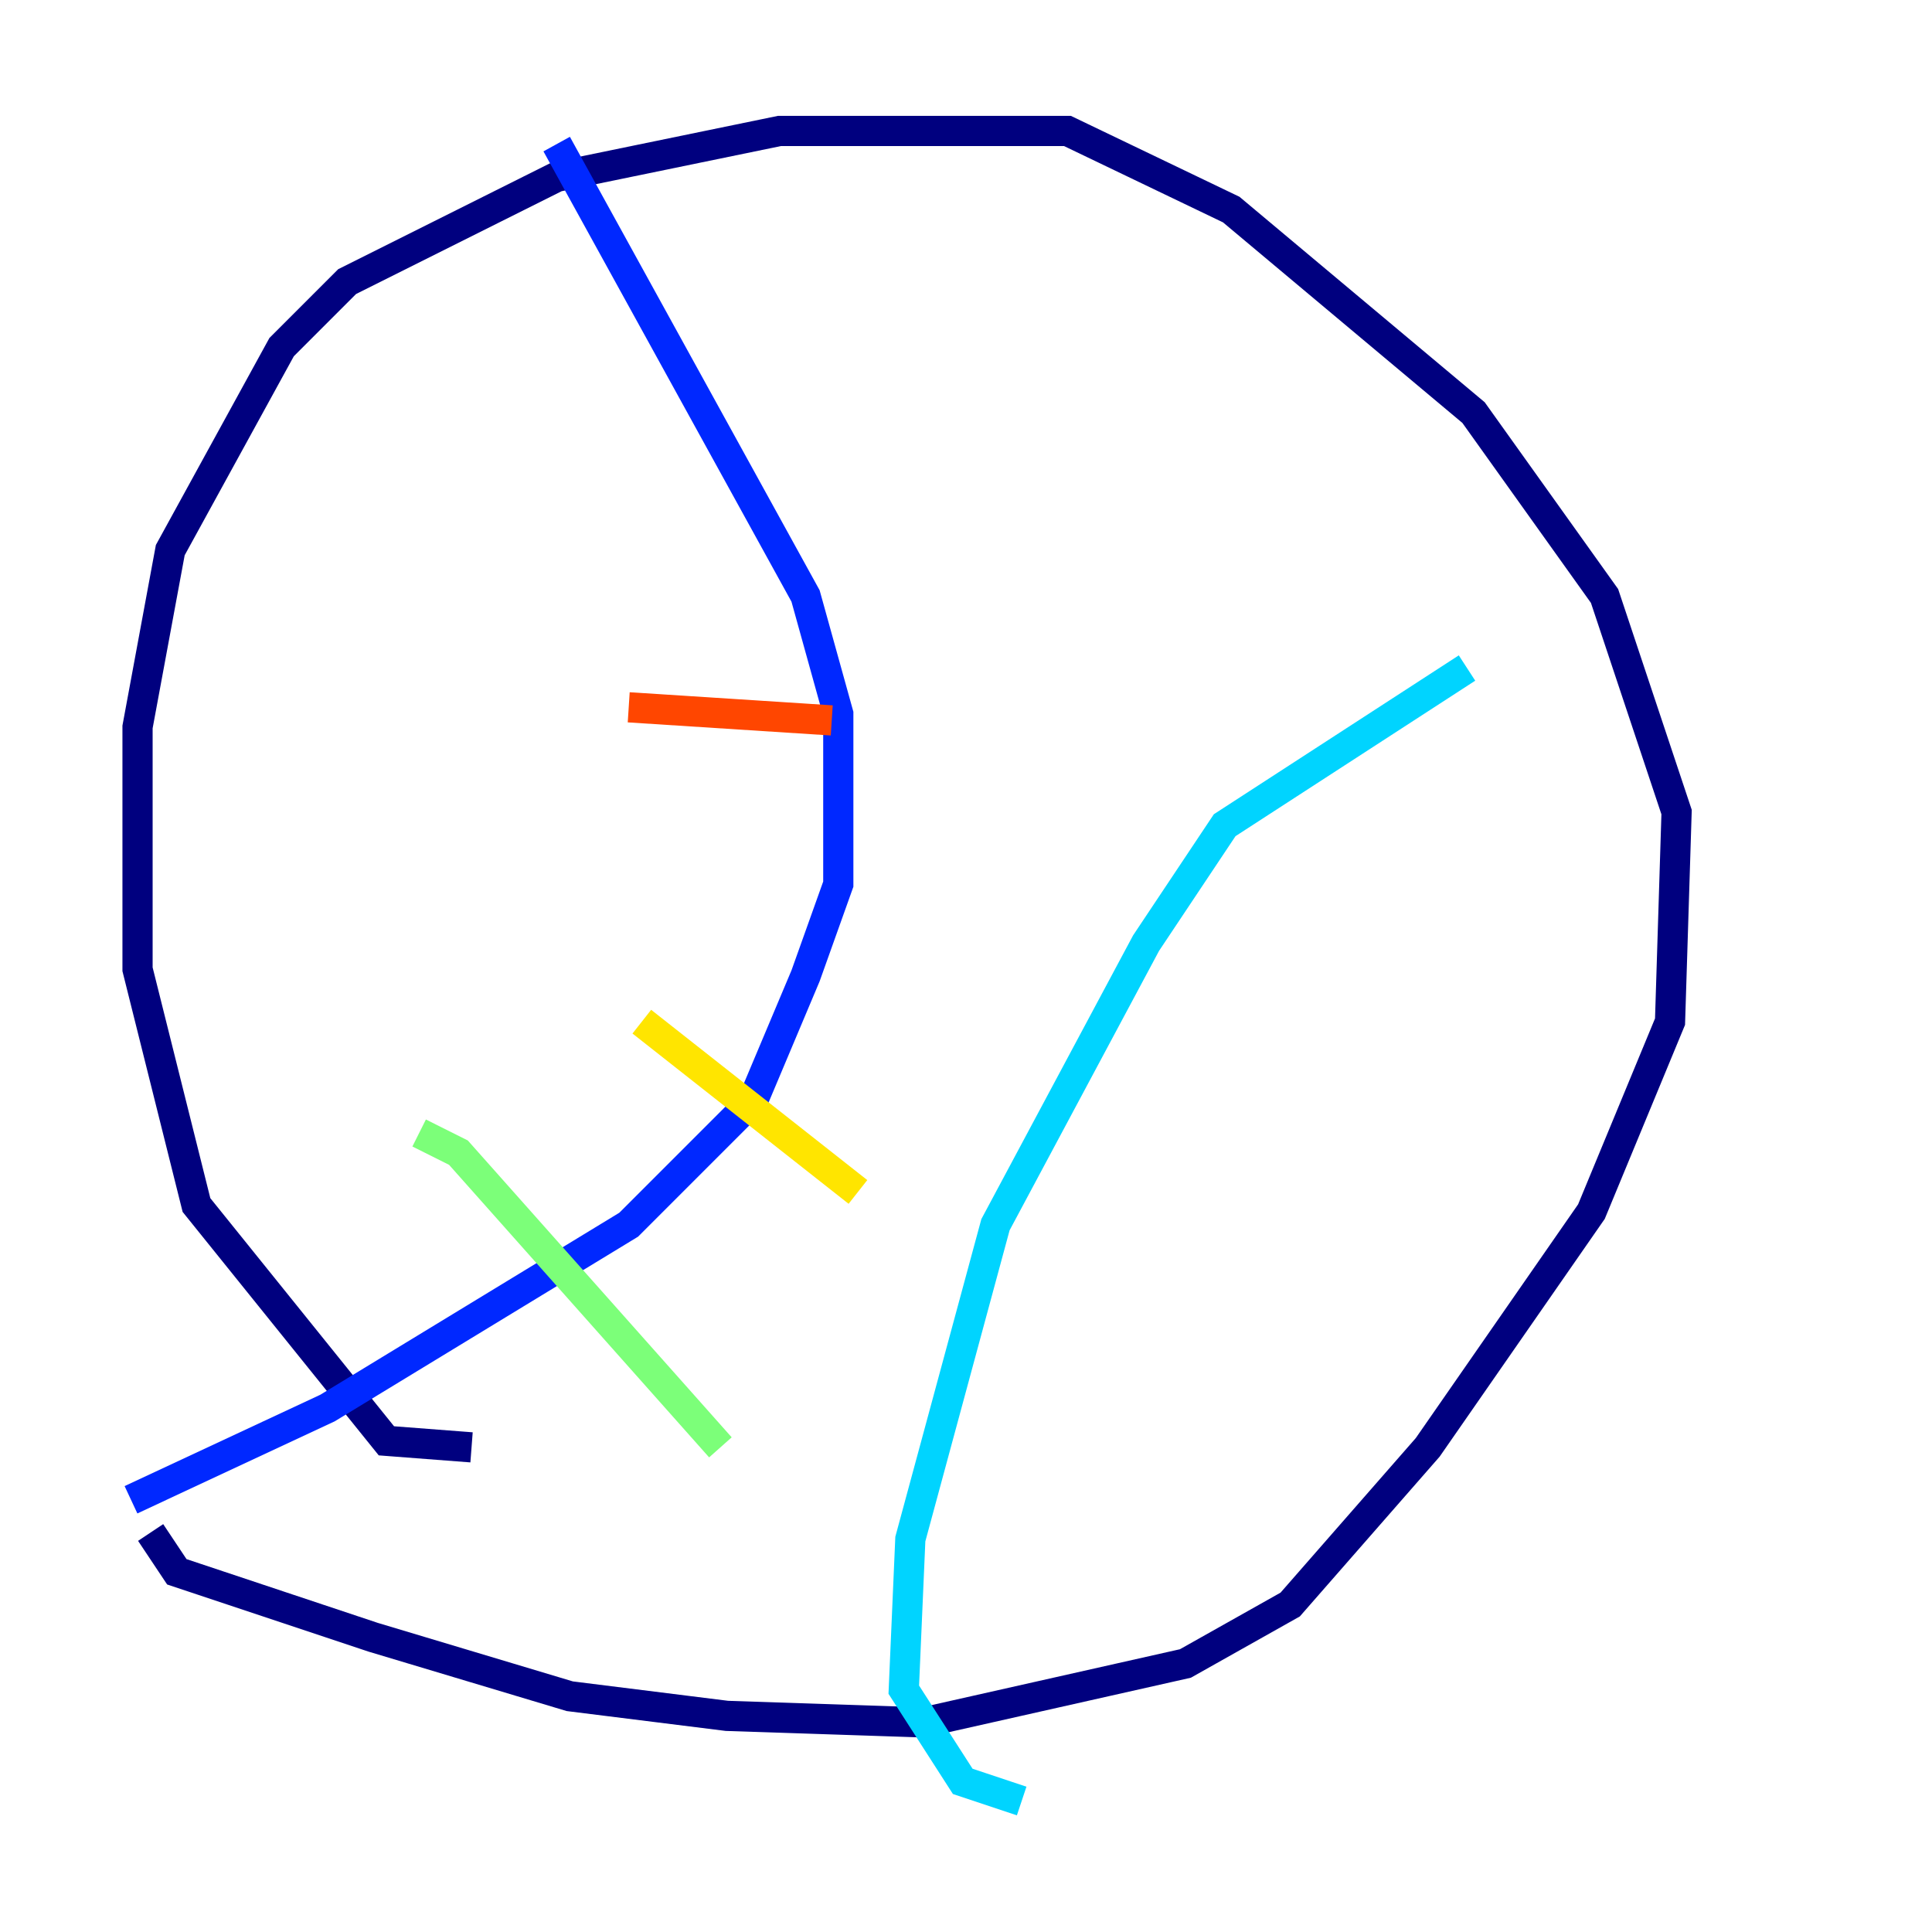<?xml version="1.0" encoding="utf-8" ?>
<svg baseProfile="tiny" height="128" version="1.2" viewBox="0,0,128,128" width="128" xmlns="http://www.w3.org/2000/svg" xmlns:ev="http://www.w3.org/2001/xml-events" xmlns:xlink="http://www.w3.org/1999/xlink"><defs /><polyline fill="none" points="31.241,95.891 25.6,95.458 13.017,79.837 9.112,64.217 9.112,48.163 11.281,36.447 18.658,22.997 22.997,18.658 36.881,11.715 51.634,8.678 70.725,8.678 81.573,13.885 97.627,27.336 106.305,39.485 111.078,53.803 110.644,67.688 105.437,80.271 94.59,95.891 85.478,106.305 78.536,110.21 61.18,114.115 48.163,113.681 37.749,112.38 24.732,108.475 11.715,104.136 9.98,101.532" stroke="#00007f" stroke-width="2" /><polyline fill="none" points="36.881,9.546 53.37,39.485 55.539,47.295 55.539,58.576 53.37,64.651 49.898,72.895 41.654,81.139 21.695,93.288 8.678,99.363" stroke="#0028ff" stroke-width="2" /><polyline fill="none" points="97.193,44.258 81.139,54.671 75.932,62.481 65.953,81.139 60.312,101.966 59.878,111.946 63.783,118.02 67.688,119.322" stroke="#00d4ff" stroke-width="2" /><polyline fill="none" points="27.77,75.064 30.373,76.366 47.729,95.891" stroke="#7cff79" stroke-width="2" /><polyline fill="none" points="42.522,67.688 56.841,78.969" stroke="#ffe500" stroke-width="2" /><polyline fill="none" points="41.654,46.861 55.105,47.729" stroke="#ff4600" stroke-width="2" /><polyline fill="none" points="55.105,47.729 55.105,47.729" stroke="#7f0000" stroke-width="2" /></svg>